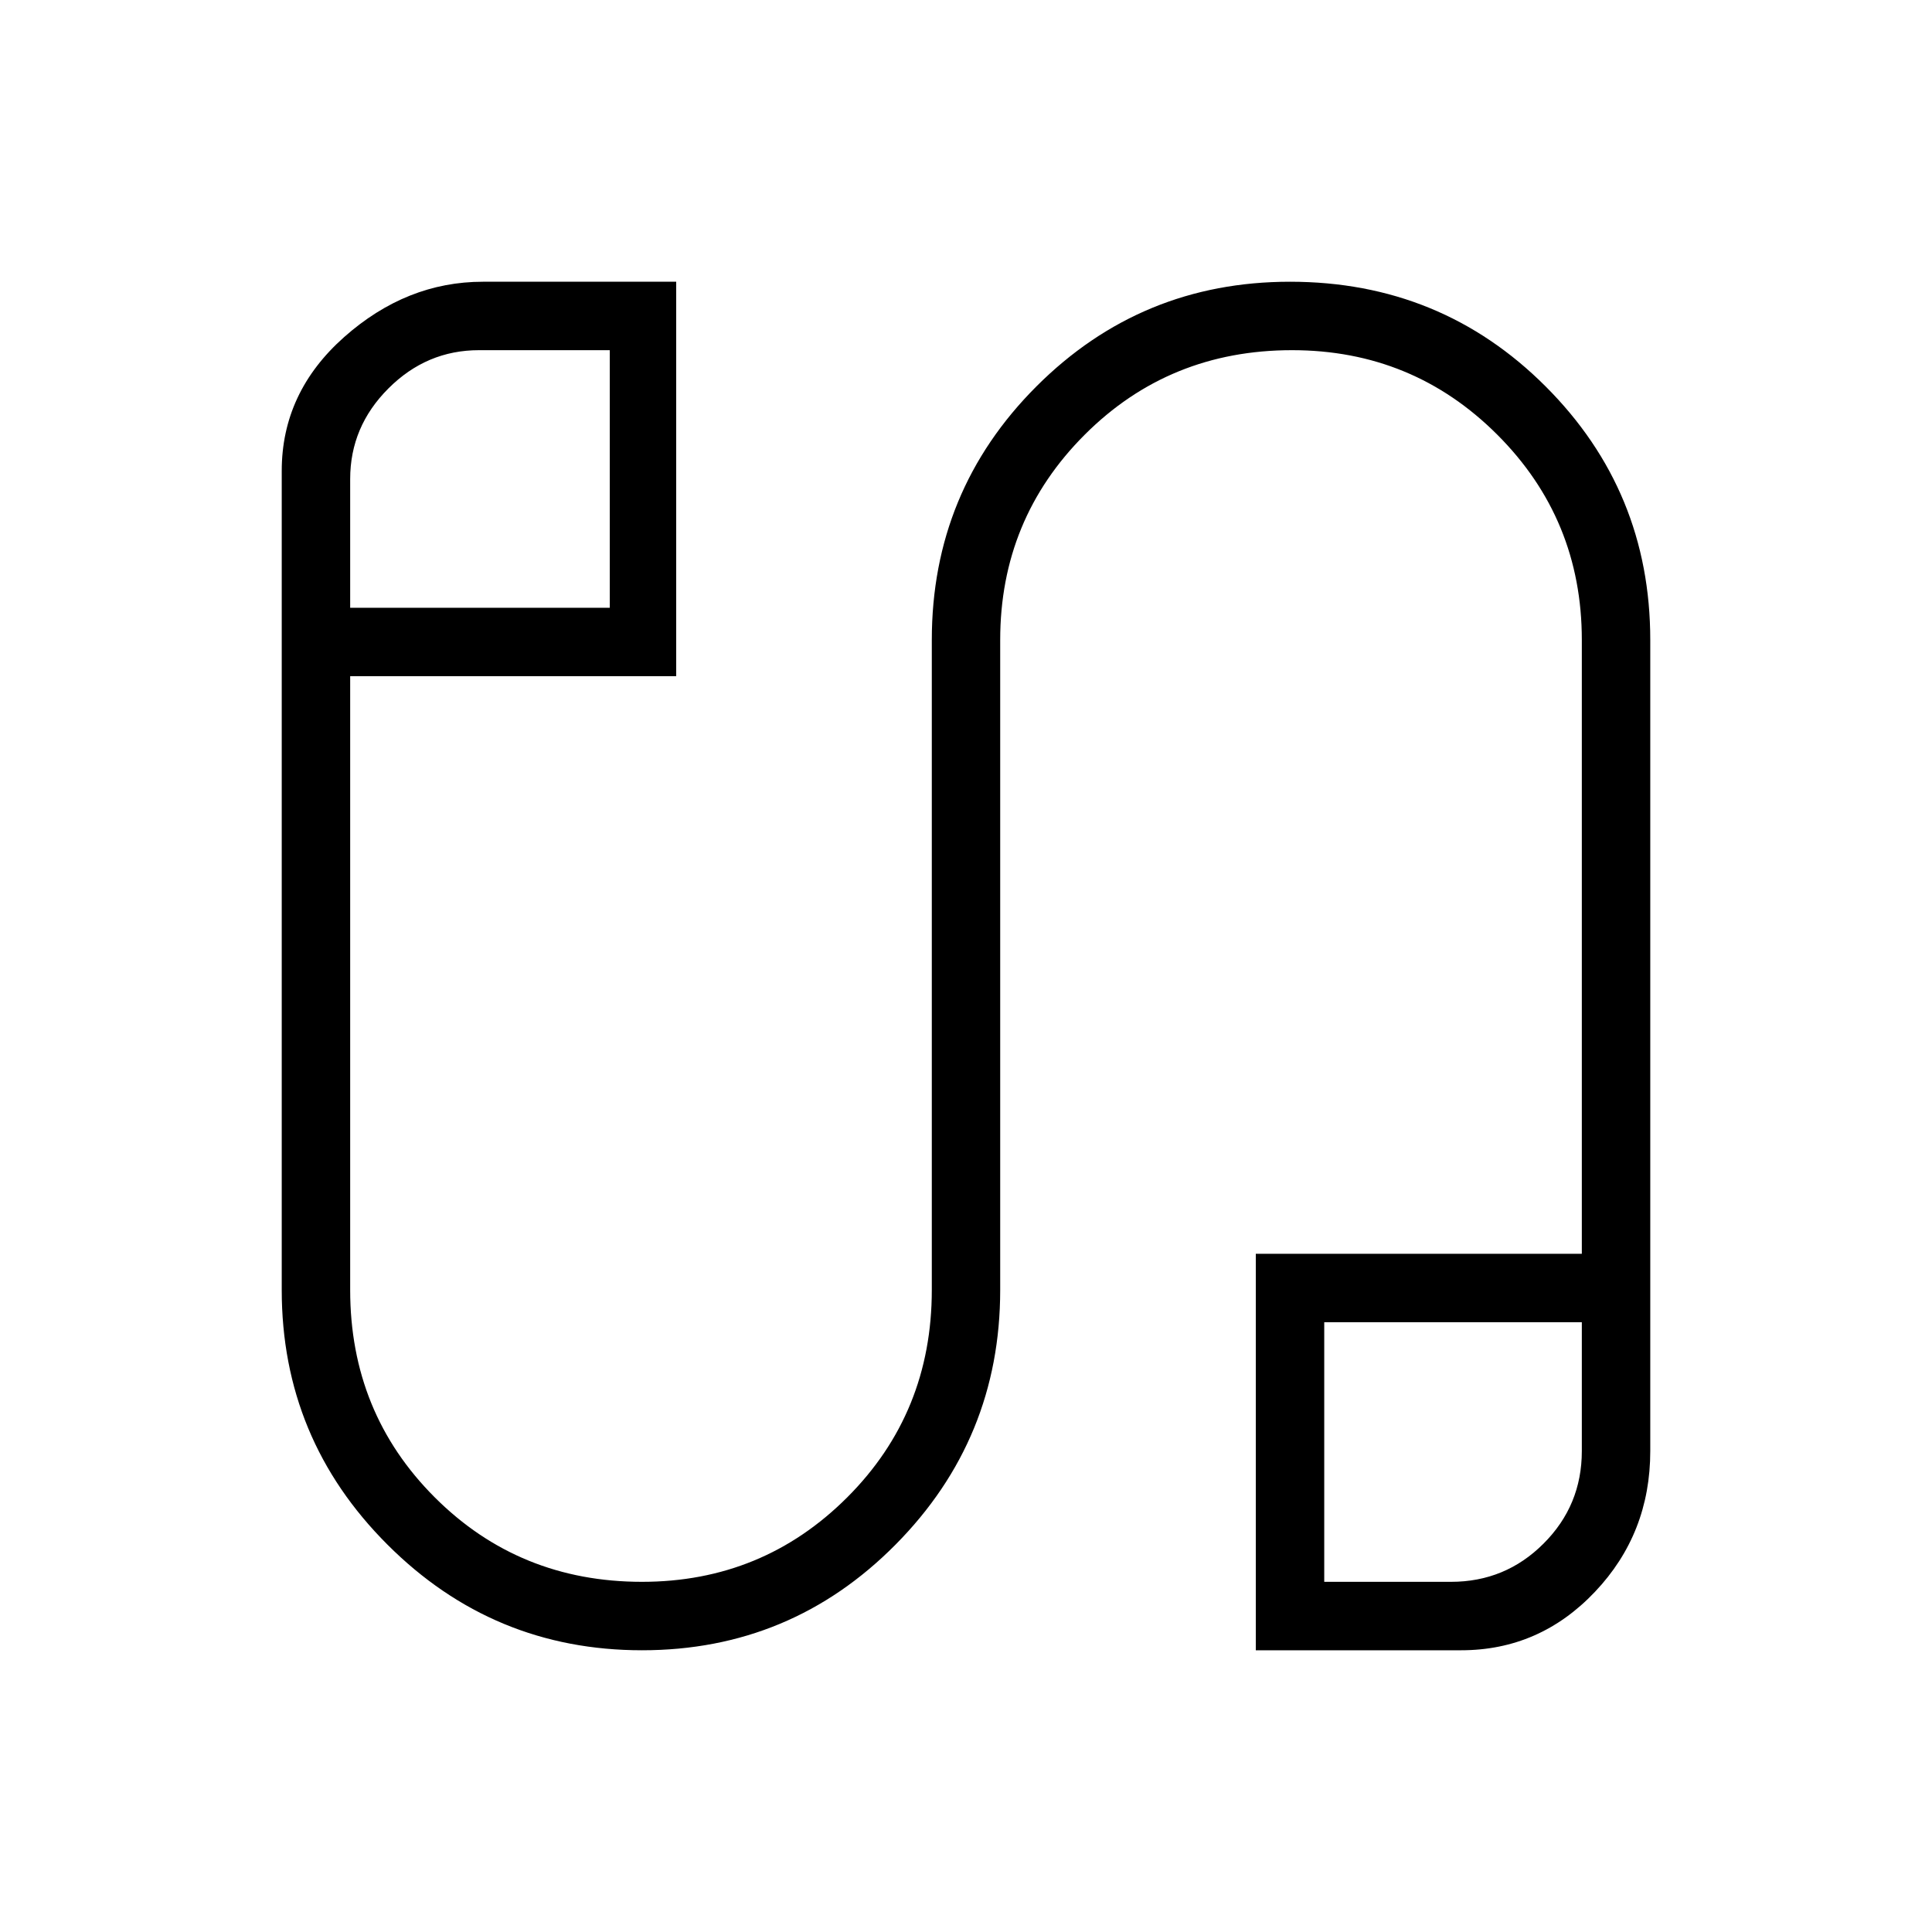 <svg xmlns="http://www.w3.org/2000/svg" height="40" width="40"><path d="M13.292 34.167Q10.208 34.167 8.021 31.979Q5.833 29.792 5.833 26.708V9.75Q5.833 8.125 7.125 6.979Q8.417 5.833 10 5.833H14V14H7.25V26.708Q7.25 29.25 9 31Q10.75 32.75 13.292 32.75Q15.792 32.75 17.542 31Q19.292 29.25 19.292 26.708V13.25Q19.292 10.167 21.458 8Q23.625 5.833 26.708 5.833Q29.833 5.833 32 8Q34.167 10.167 34.167 13.25V30.042Q34.167 31.75 33.021 32.958Q31.875 34.167 30.25 34.167H26V25.958H32.75V13.25Q32.75 10.75 31 9Q29.25 7.25 26.75 7.25Q24.208 7.25 22.458 9Q20.708 10.75 20.708 13.25V26.708Q20.708 29.792 18.542 31.979Q16.375 34.167 13.292 34.167ZM7.25 12.583H12.625V7.25H9.917Q8.833 7.25 8.042 8.042Q7.25 8.833 7.25 9.917ZM27.417 32.75H30.042Q31.167 32.75 31.958 31.958Q32.75 31.167 32.75 30.042V27.375H27.417ZM9.958 9.917Q9.958 9.917 9.958 9.917Q9.958 9.917 9.958 9.917ZM30.083 30.042Q30.083 30.042 30.083 30.042Q30.083 30.042 30.083 30.042Z"/></svg>